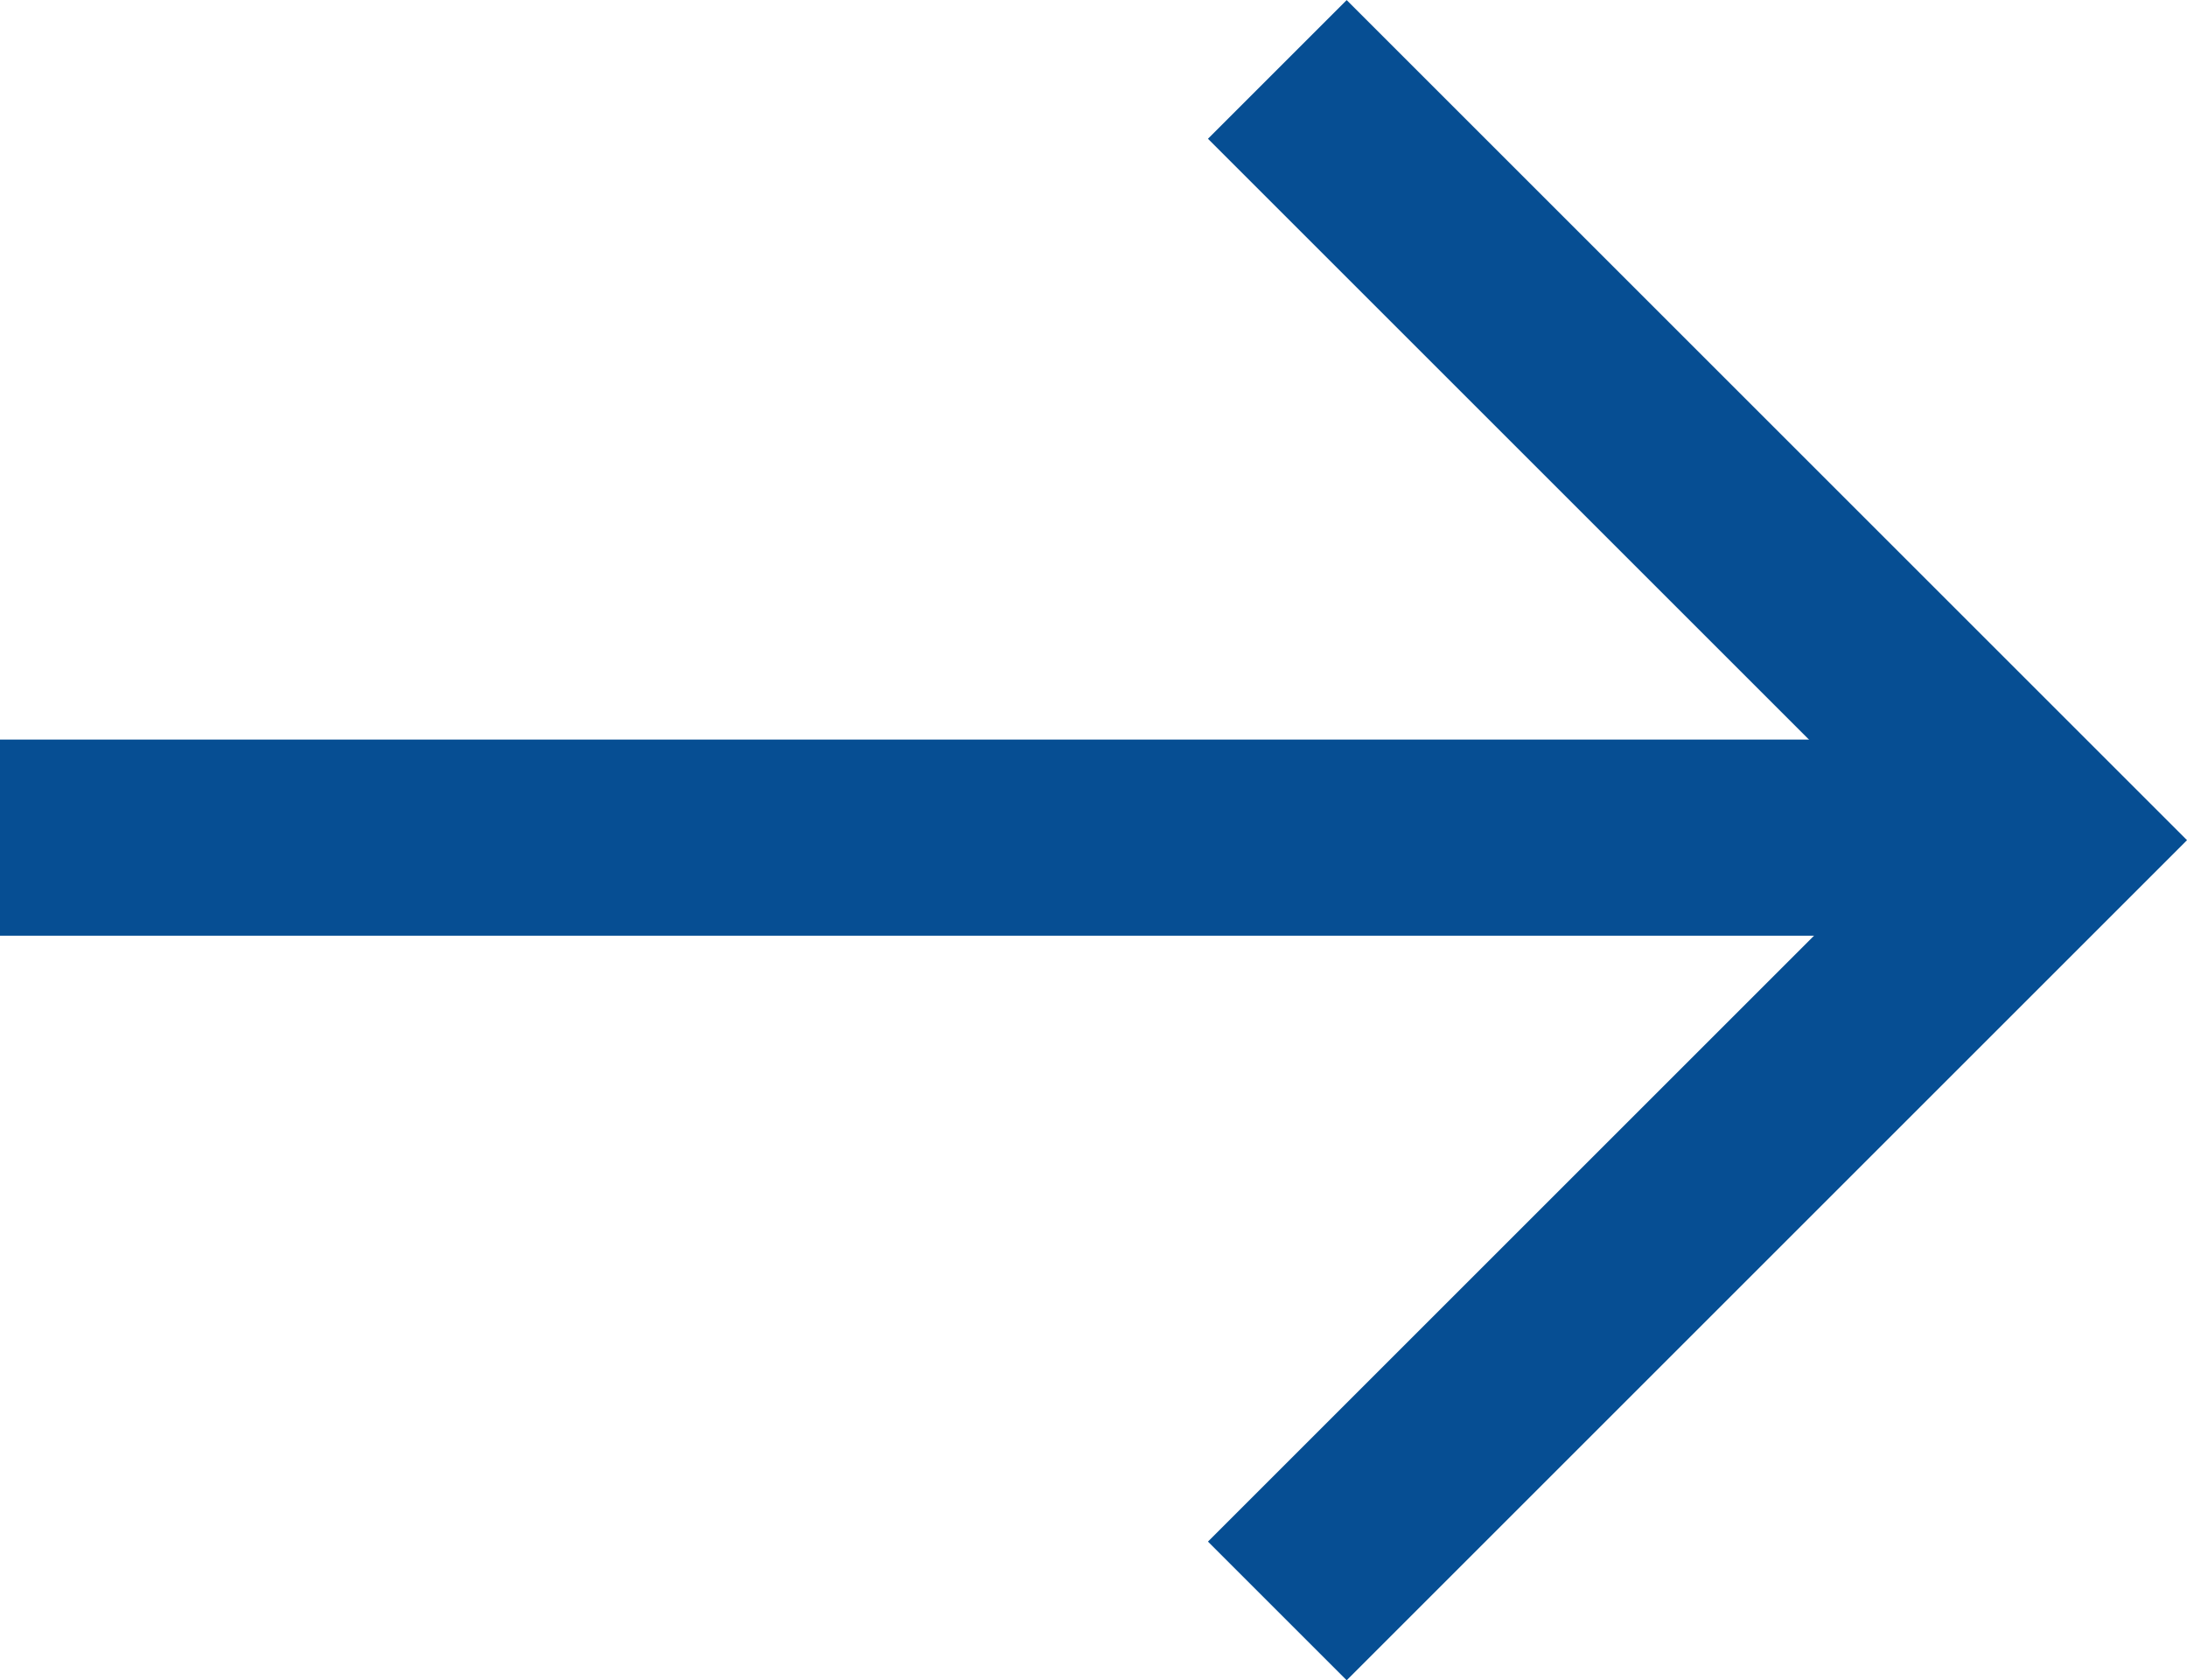 <svg xmlns="http://www.w3.org/2000/svg" width="11.148" height="8.566" viewBox="0 0 11.148 8.566"><g transform="translate(0 0.354)"><path d="M1208,1730h10.441" transform="translate(-1208 -1726.083)" fill="none" stroke="#064e93" stroke-width="1" fill-rule="evenodd"/><path d="M1213.02,1726.98l3.93,3.93-3.93,3.93" transform="translate(-1206.509 -1726.98)" fill="none" stroke="#064e93" stroke-width="1" fill-rule="evenodd"/></g></svg>